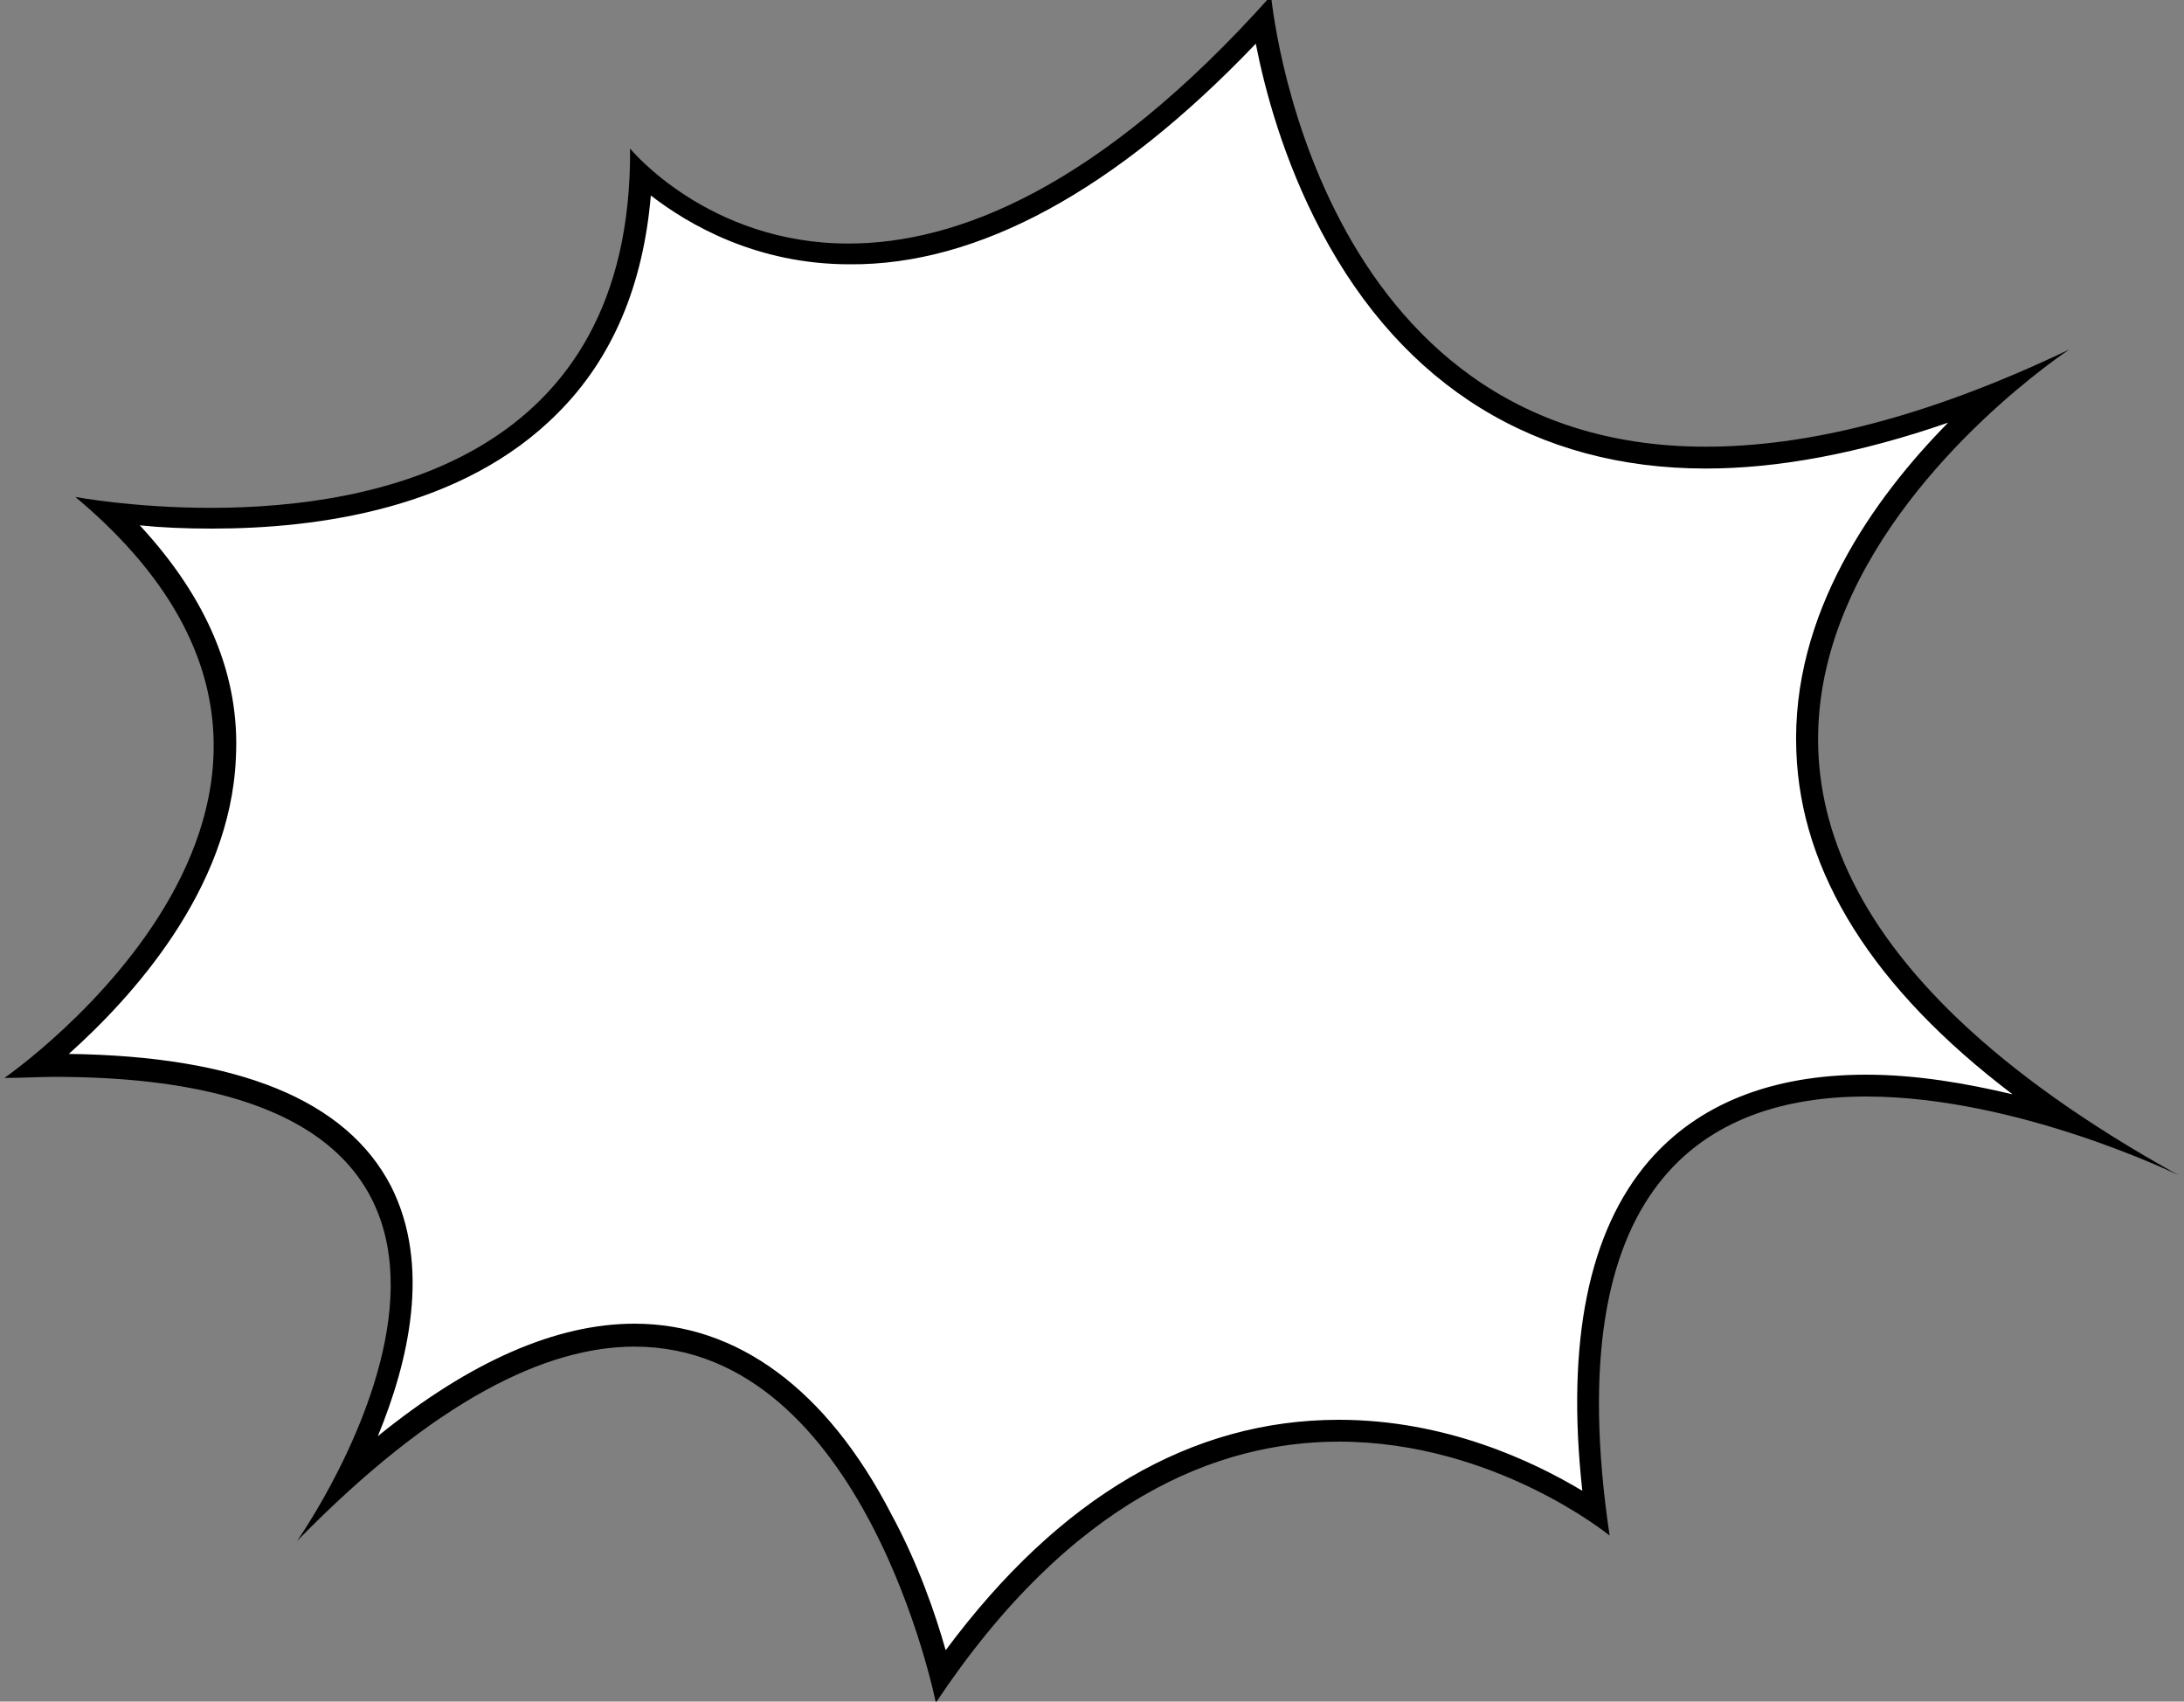 <?xml version="1.0" encoding="utf-8"?>
<!-- Generator: Adobe Illustrator 22.0.1, SVG Export Plug-In . SVG Version: 6.00 Build 0)  -->
<svg version="1.1" id="Layer_1" xmlns="http://www.w3.org/2000/svg" xmlns:xlink="http://www.w3.org/1999/xlink" x="0px" y="0px"
	 viewBox="0 0 200 155.8" style="enable-background:new 0 0 200 155.8;" xml:space="preserve">
<rect x="0" y="0" width="200" height="155.8" fill="#808080" stroke="none"/>
<style type="text/css">
	.st0{fill:#FFFFFF;}
</style>
<g>
	<path class="st0" d="M86.1,153.6c-0.8-3-2.5-8.6-5.4-14.3c-5.7-11-13.6-16.8-22.6-16.8c-7.9,0-16.7,4.4-26.3,13
		c3.5-6.8,7.5-17.7,3.1-26.1c-4-7.7-14-11.6-29.9-11.6c-0.5,0-1,0-1.5,0c5.2-4.2,16.4-14.9,17.1-28.2c0.4-8-3.2-15.5-10.5-22.5
		c2.2,0.3,5.5,0.5,9.2,0.5c9.5,0,22.6-1.8,31-10.3c5.2-5.2,8-12.4,8.4-21.2c2.9,2.6,9.4,7.3,19.1,7.3c12.1,0,24.9-7.2,38-21.4
		c1.4,8.6,8.8,40.1,40.5,40.1c7.9,0,16.7-2,26.4-5.8c-7.1,6.3-17.7,18.1-17.2,32.7c0.4,12.1,8.5,23.5,23.9,33.9
		c-5.3-1.7-12-3.2-18.6-3.2c-8.4,0-14.8,2.5-19.1,7.5c-5.6,6.5-7.5,17.1-5.7,31.5c-3.7-2.5-12.5-7.5-23.5-7.5
		C108.8,131.1,96.5,138.7,86.1,153.6z"/>
	<path d="M115,4c0.8,4.1,2.5,10.6,6,17.2c7.5,14.2,19.7,21.7,35.2,21.7c6.7,0,14.1-1.4,22.2-4.2c-6.8,6.9-14.4,17.5-13.9,30.1
		c0.4,11.1,7,21.7,19.8,31.4c-4.2-1-8.8-1.8-13.4-1.8c-8.7,0-15.4,2.7-19.9,7.9c-5.5,6.4-7.6,16.5-6.1,30.2
		c-4.5-2.7-12.5-6.5-22.3-6.5c-13.5,0-25.6,7.1-36,21.1c-0.9-3.2-2.5-7.9-5-12.5c-5.9-11.4-14.1-17.4-23.5-17.4
		c-7.1,0-15,3.4-23.5,10.3c2.8-6.8,4.9-15.6,1.2-22.9c-4.1-7.9-14-11.9-29.5-12.1c5.7-5.1,14.8-15,15.3-27.1
		c0.4-7.5-2.6-14.6-8.8-21.3c1.9,0.2,4.1,0.3,6.6,0.3c9.7,0,23-1.8,31.7-10.6c5-5,7.8-11.7,8.5-19.9c3.5,2.7,9.7,6.3,18.2,6.3
		C89.6,24.3,102.2,17.4,115,4 M116.4-0.4c-15.8,17.7-28.9,22.7-38.7,22.7c-12.9,0-20-8.7-20-8.7C57.9,42,34.4,46.5,19.3,46.5
		c-7.1,0-12.4-1-12.4-1c31.9,26.7-6.5,53.2-6.5,53.2C2,98.7,3.5,98.6,5,98.6c52.2,0,22.2,42.5,22.2,42.5
		c12.7-13,22.9-17.8,30.9-17.8c21.1,0,27.6,32.6,27.6,32.6c12.4-18.6,25.8-23.9,36.9-23.9c14.3,0,24.8,8.6,24.8,8.6
		c-4.8-32.3,8.9-40.2,23.5-40.2c13.9,0,28.6,7.2,28.6,7.2C131.6,70,189.5,32,189.5,32c-13.4,6.4-24.3,8.9-33.3,8.9
		C120.1,40.9,116.4-0.4,116.4-0.4L116.4-0.4z"/>
</g>
</svg>
